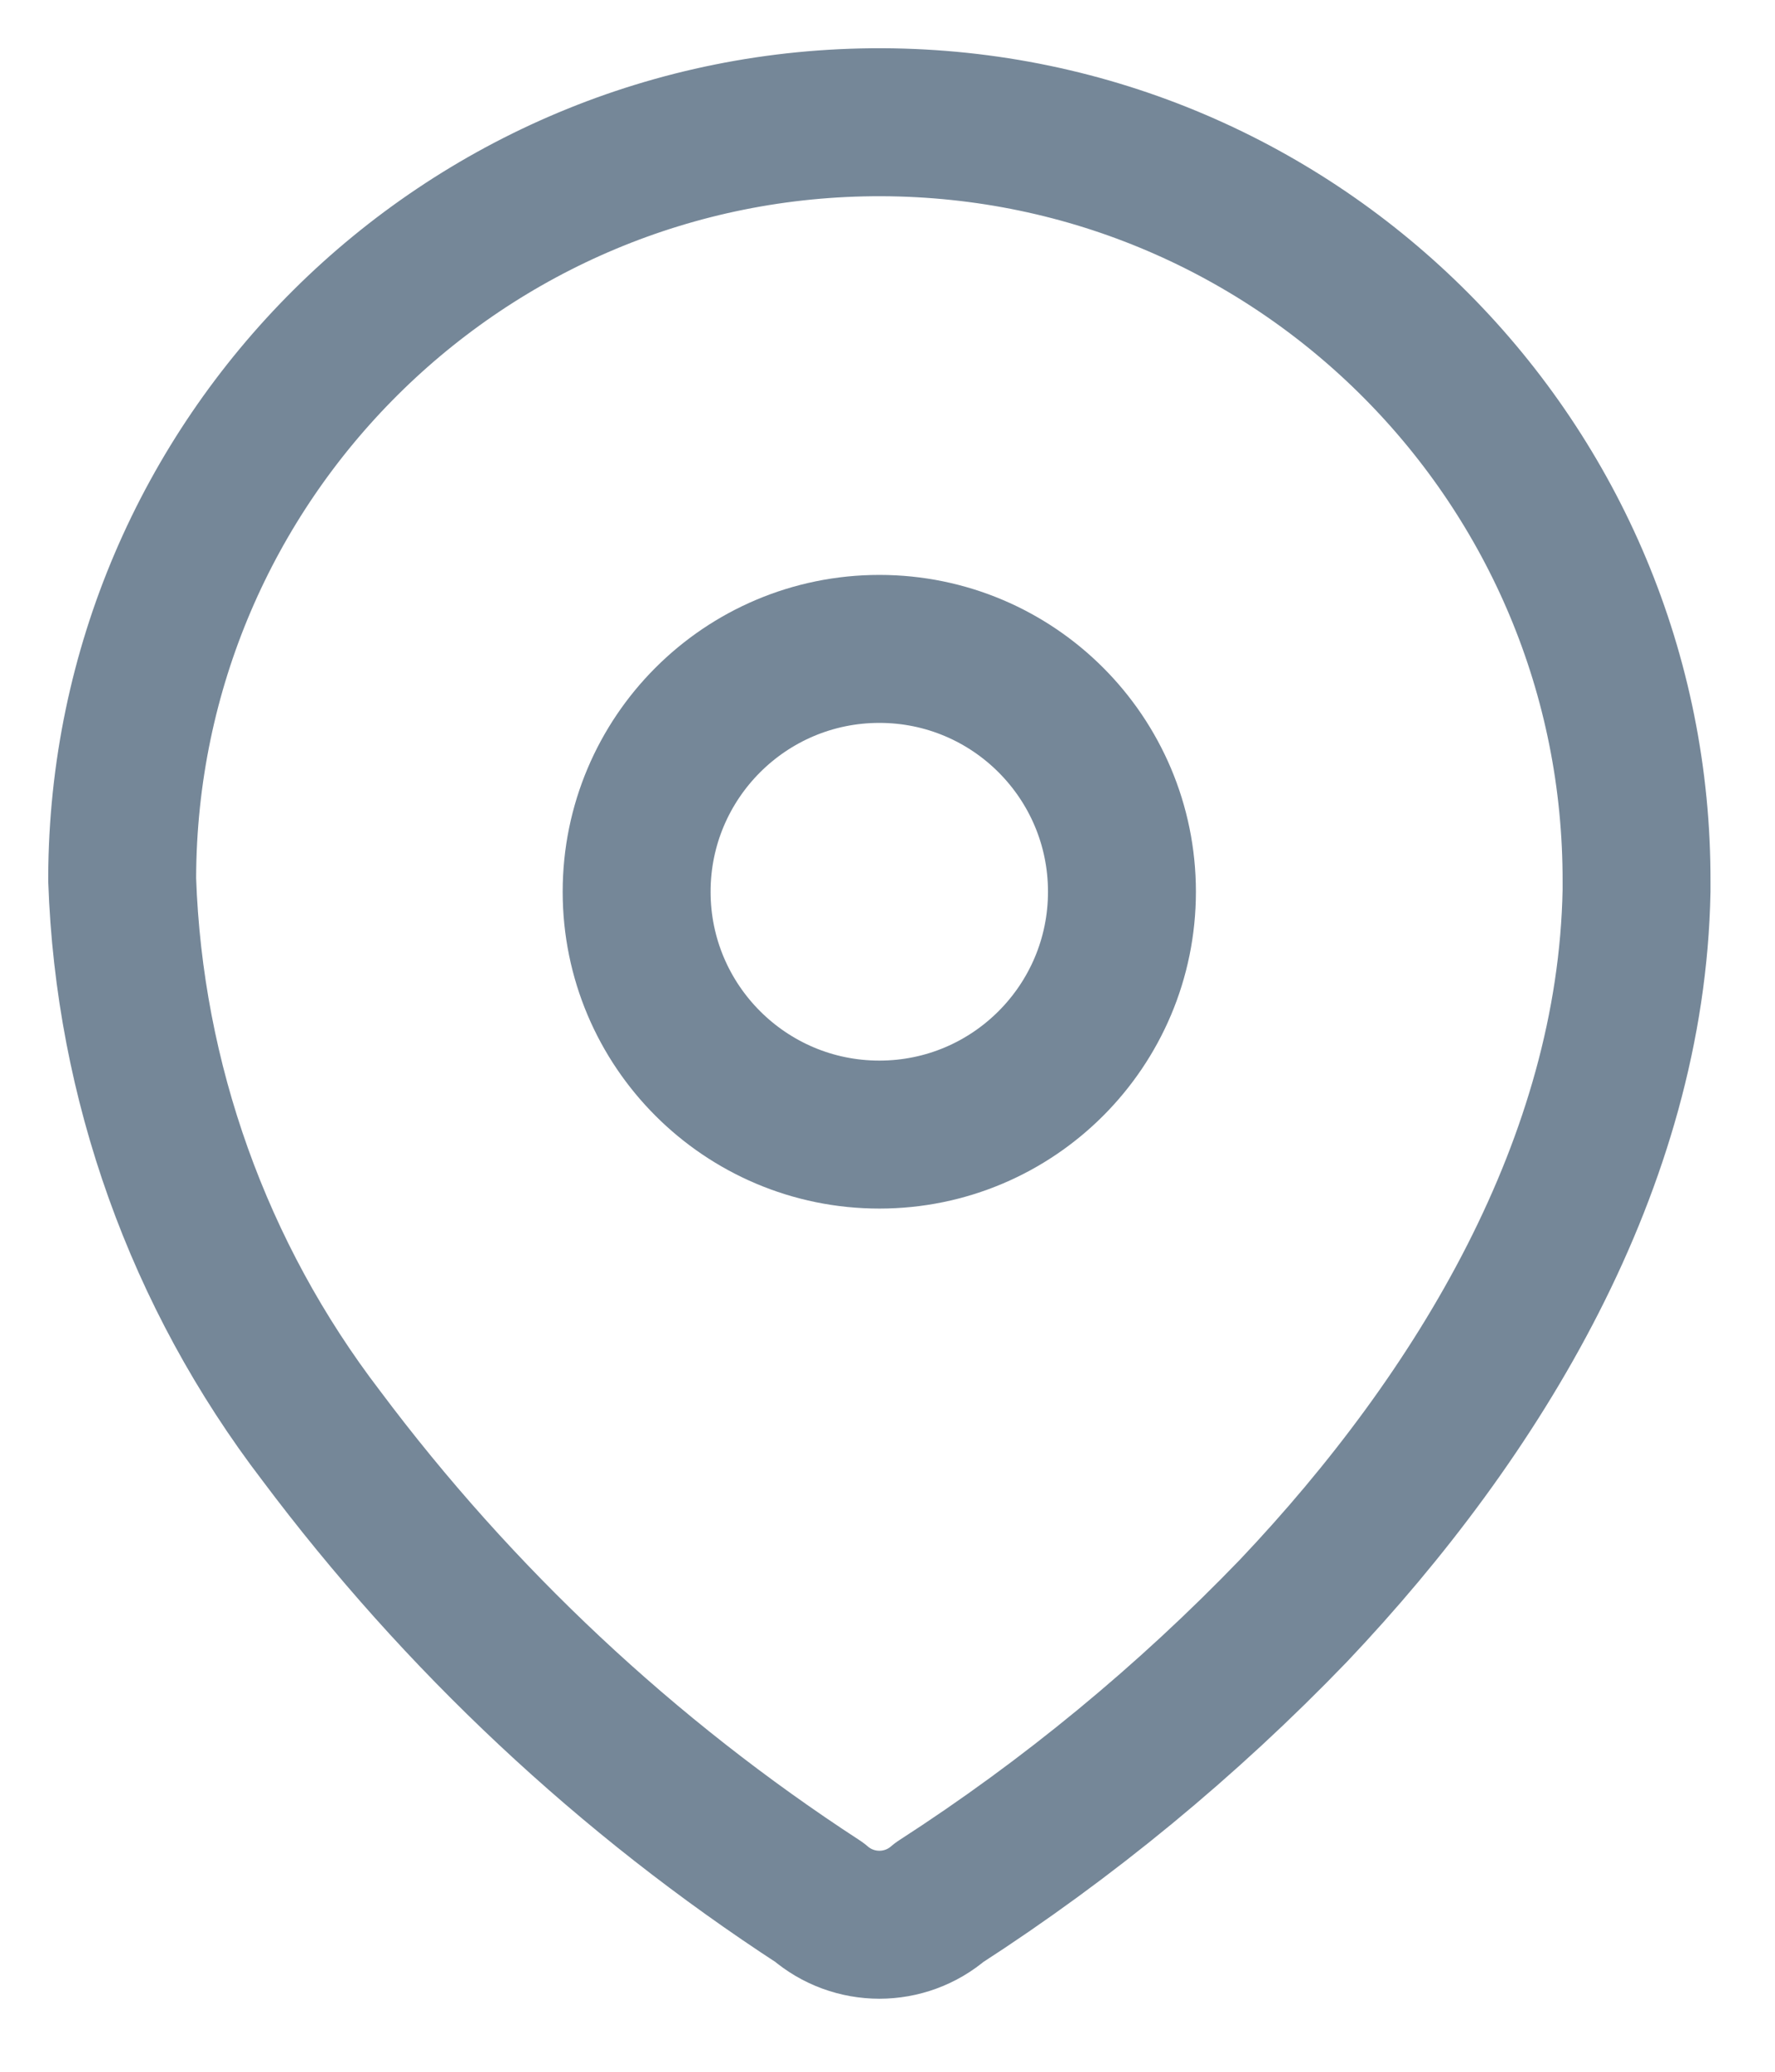 <svg width="12" height="14" viewBox="0 0 12 14" fill="none" xmlns="http://www.w3.org/2000/svg">
<path fill-rule="evenodd" clip-rule="evenodd" d="M0.826 5.928C0.836 3.1 3.135 0.817 5.962 0.826C8.789 0.836 11.073 3.135 11.064 5.962V6.02C11.029 7.858 10.003 9.557 8.745 10.884C8.025 11.631 7.222 12.293 6.351 12.855C6.118 13.057 5.772 13.057 5.539 12.855C4.24 12.01 3.1 10.942 2.171 9.701C1.343 8.62 0.873 7.307 0.826 5.945V5.928Z" stroke="#758798" stroke-linecap="round" stroke-linejoin="round"/>
<path d="M5.945 7.667C6.851 7.667 7.585 6.932 7.585 6.026C7.585 5.12 6.851 4.385 5.945 4.385C5.039 4.385 4.304 5.12 4.304 6.026C4.304 6.932 5.039 7.667 5.945 7.667Z" stroke="#758798" stroke-linecap="round" stroke-linejoin="round"/>
</svg>
